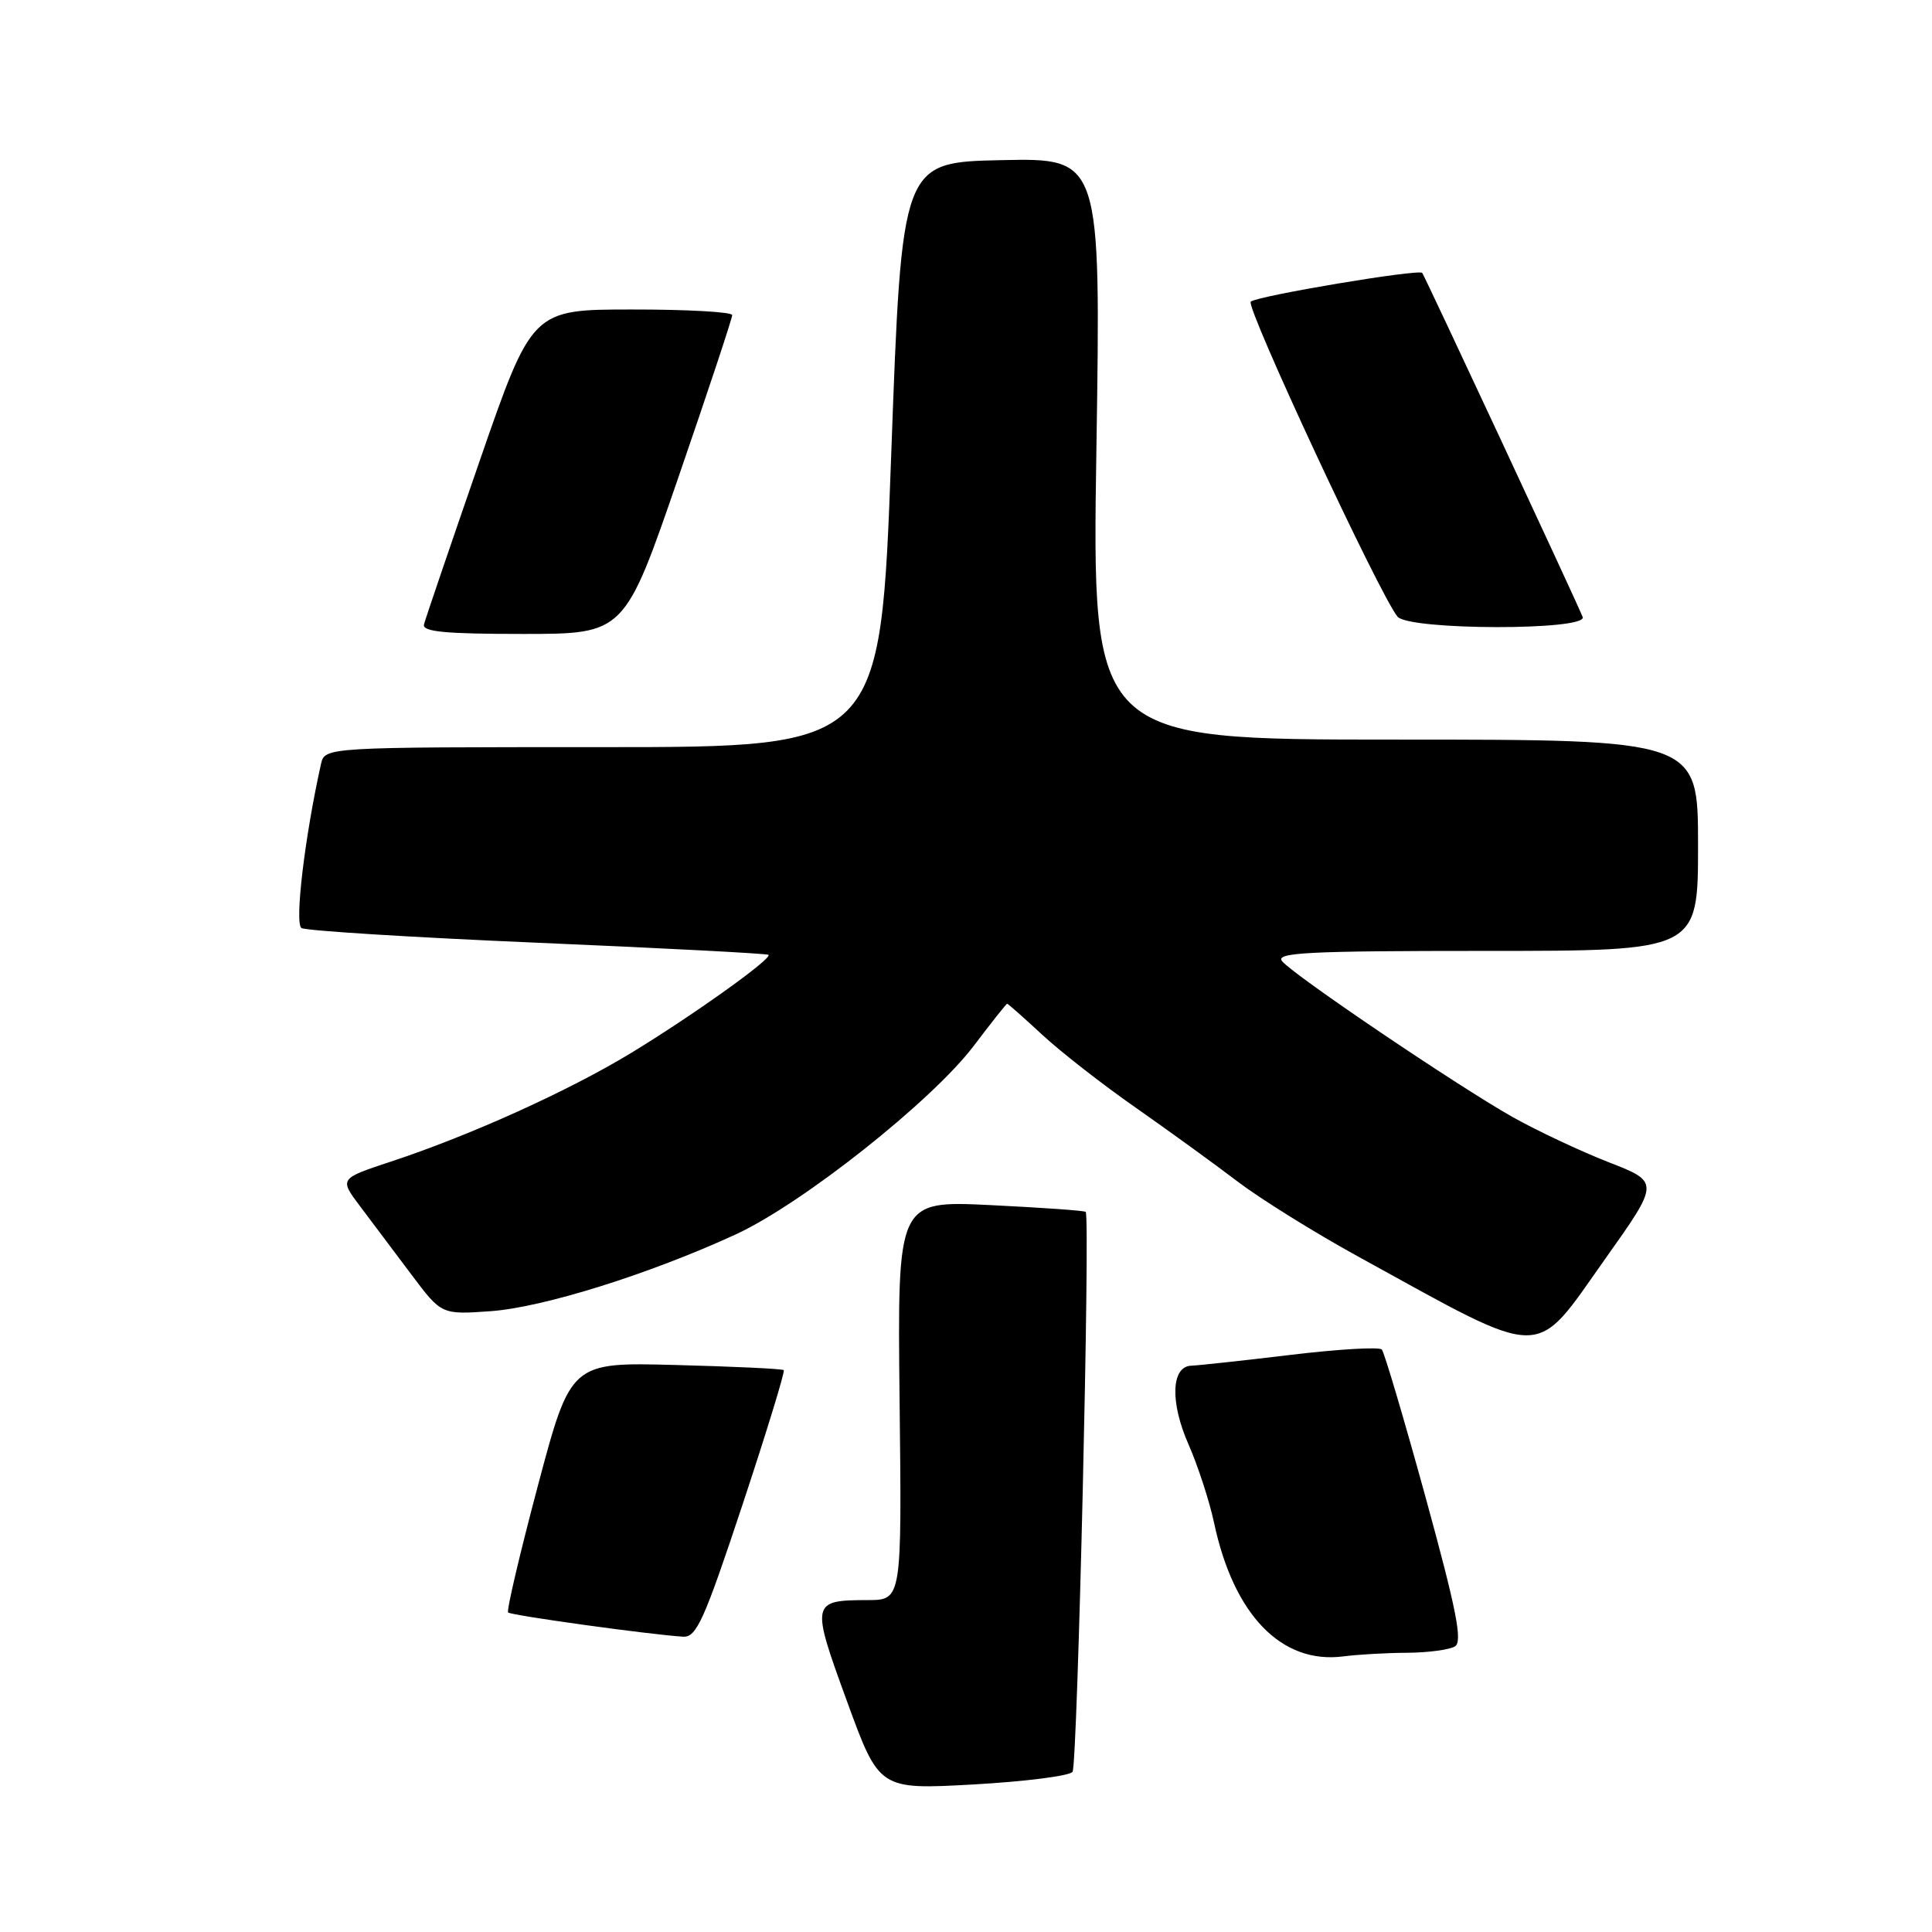 <?xml version="1.0" encoding="UTF-8" standalone="no"?>
<!DOCTYPE svg PUBLIC "-//W3C//DTD SVG 1.1//EN" "http://www.w3.org/Graphics/SVG/1.1/DTD/svg11.dtd" >
<svg xmlns="http://www.w3.org/2000/svg" xmlns:xlink="http://www.w3.org/1999/xlink" version="1.1" viewBox="0 0 256 256">
 <g >
 <path fill="currentColor"
d=" M 142.12 234.77 C 142.78 233.74 144.48 161.11 143.86 160.58 C 143.66 160.41 137.97 160.01 131.20 159.68 C 118.91 159.09 118.91 159.09 119.20 185.55 C 119.50 212.00 119.50 212.00 115.00 212.02 C 107.48 212.04 107.43 212.28 112.22 225.40 C 116.50 237.14 116.50 237.14 129.00 236.45 C 135.88 236.06 141.78 235.31 142.12 234.77 Z  M 186.50 219.00 C 189.25 218.98 192.08 218.60 192.80 218.15 C 193.82 217.50 192.98 213.28 188.90 198.41 C 186.04 188.01 183.43 179.20 183.10 178.82 C 182.77 178.45 177.32 178.77 171.00 179.53 C 164.68 180.29 158.76 180.93 157.87 180.96 C 155.19 181.03 155.01 185.78 157.48 191.38 C 158.72 194.20 160.25 198.88 160.87 201.78 C 163.47 214.00 169.81 220.54 178.00 219.48 C 179.93 219.23 183.75 219.01 186.50 219.00 Z  M 98.37 199.43 C 101.57 189.77 104.04 181.72 103.85 181.55 C 103.66 181.37 97.23 181.07 89.57 180.87 C 75.63 180.50 75.63 180.50 71.27 196.87 C 68.88 205.88 67.10 213.43 67.33 213.66 C 67.72 214.05 86.06 216.59 90.52 216.87 C 92.28 216.98 93.31 214.69 98.37 199.43 Z  M 212.71 166.79 C 219.92 156.63 219.92 156.63 213.13 153.99 C 209.40 152.53 203.68 149.84 200.42 148.01 C 193.11 143.88 171.44 129.24 169.89 127.37 C 168.93 126.22 173.18 126.00 196.88 126.00 C 225.00 126.00 225.00 126.00 225.00 112.00 C 225.00 98.00 225.00 98.00 184.84 98.00 C 144.68 98.00 144.68 98.00 145.28 59.47 C 145.87 20.94 145.87 20.94 132.68 21.22 C 119.50 21.50 119.50 21.50 118.09 60.25 C 116.68 99.00 116.68 99.00 79.86 99.00 C 43.04 99.00 43.04 99.00 42.53 101.25 C 40.38 110.89 39.01 122.39 39.95 122.97 C 40.53 123.33 54.62 124.21 71.26 124.92 C 87.89 125.63 101.65 126.35 101.83 126.52 C 102.36 127.01 91.76 134.58 83.58 139.55 C 75.29 144.58 62.31 150.45 51.73 153.94 C 44.96 156.18 44.96 156.18 47.73 159.86 C 49.25 161.89 52.30 165.94 54.50 168.87 C 58.50 174.20 58.50 174.20 65.00 173.74 C 71.93 173.25 86.03 168.84 97.50 163.56 C 106.30 159.51 123.54 145.85 129.05 138.55 C 131.36 135.50 133.34 133.00 133.45 133.00 C 133.57 133.00 135.65 134.84 138.08 137.09 C 140.51 139.35 146.10 143.71 150.50 146.78 C 154.90 149.86 160.97 154.26 164.00 156.57 C 167.03 158.87 174.22 163.35 180.00 166.52 C 205.20 180.37 203.09 180.35 212.71 166.79 Z  M 89.89 63.25 C 93.82 51.84 97.03 42.16 97.02 41.75 C 97.01 41.34 91.04 41.00 83.75 41.01 C 70.50 41.01 70.50 41.01 63.50 61.24 C 59.65 72.37 56.35 82.05 56.18 82.74 C 55.93 83.71 58.98 84.00 69.30 84.00 C 82.75 84.00 82.75 84.00 89.89 63.25 Z  M 209.71 81.75 C 208.85 79.59 188.76 36.52 188.45 36.16 C 187.98 35.62 166.59 39.21 165.73 39.97 C 165.00 40.60 182.85 78.91 185.18 81.71 C 186.69 83.53 210.44 83.57 209.71 81.75 Z "/>
</g>
</svg>